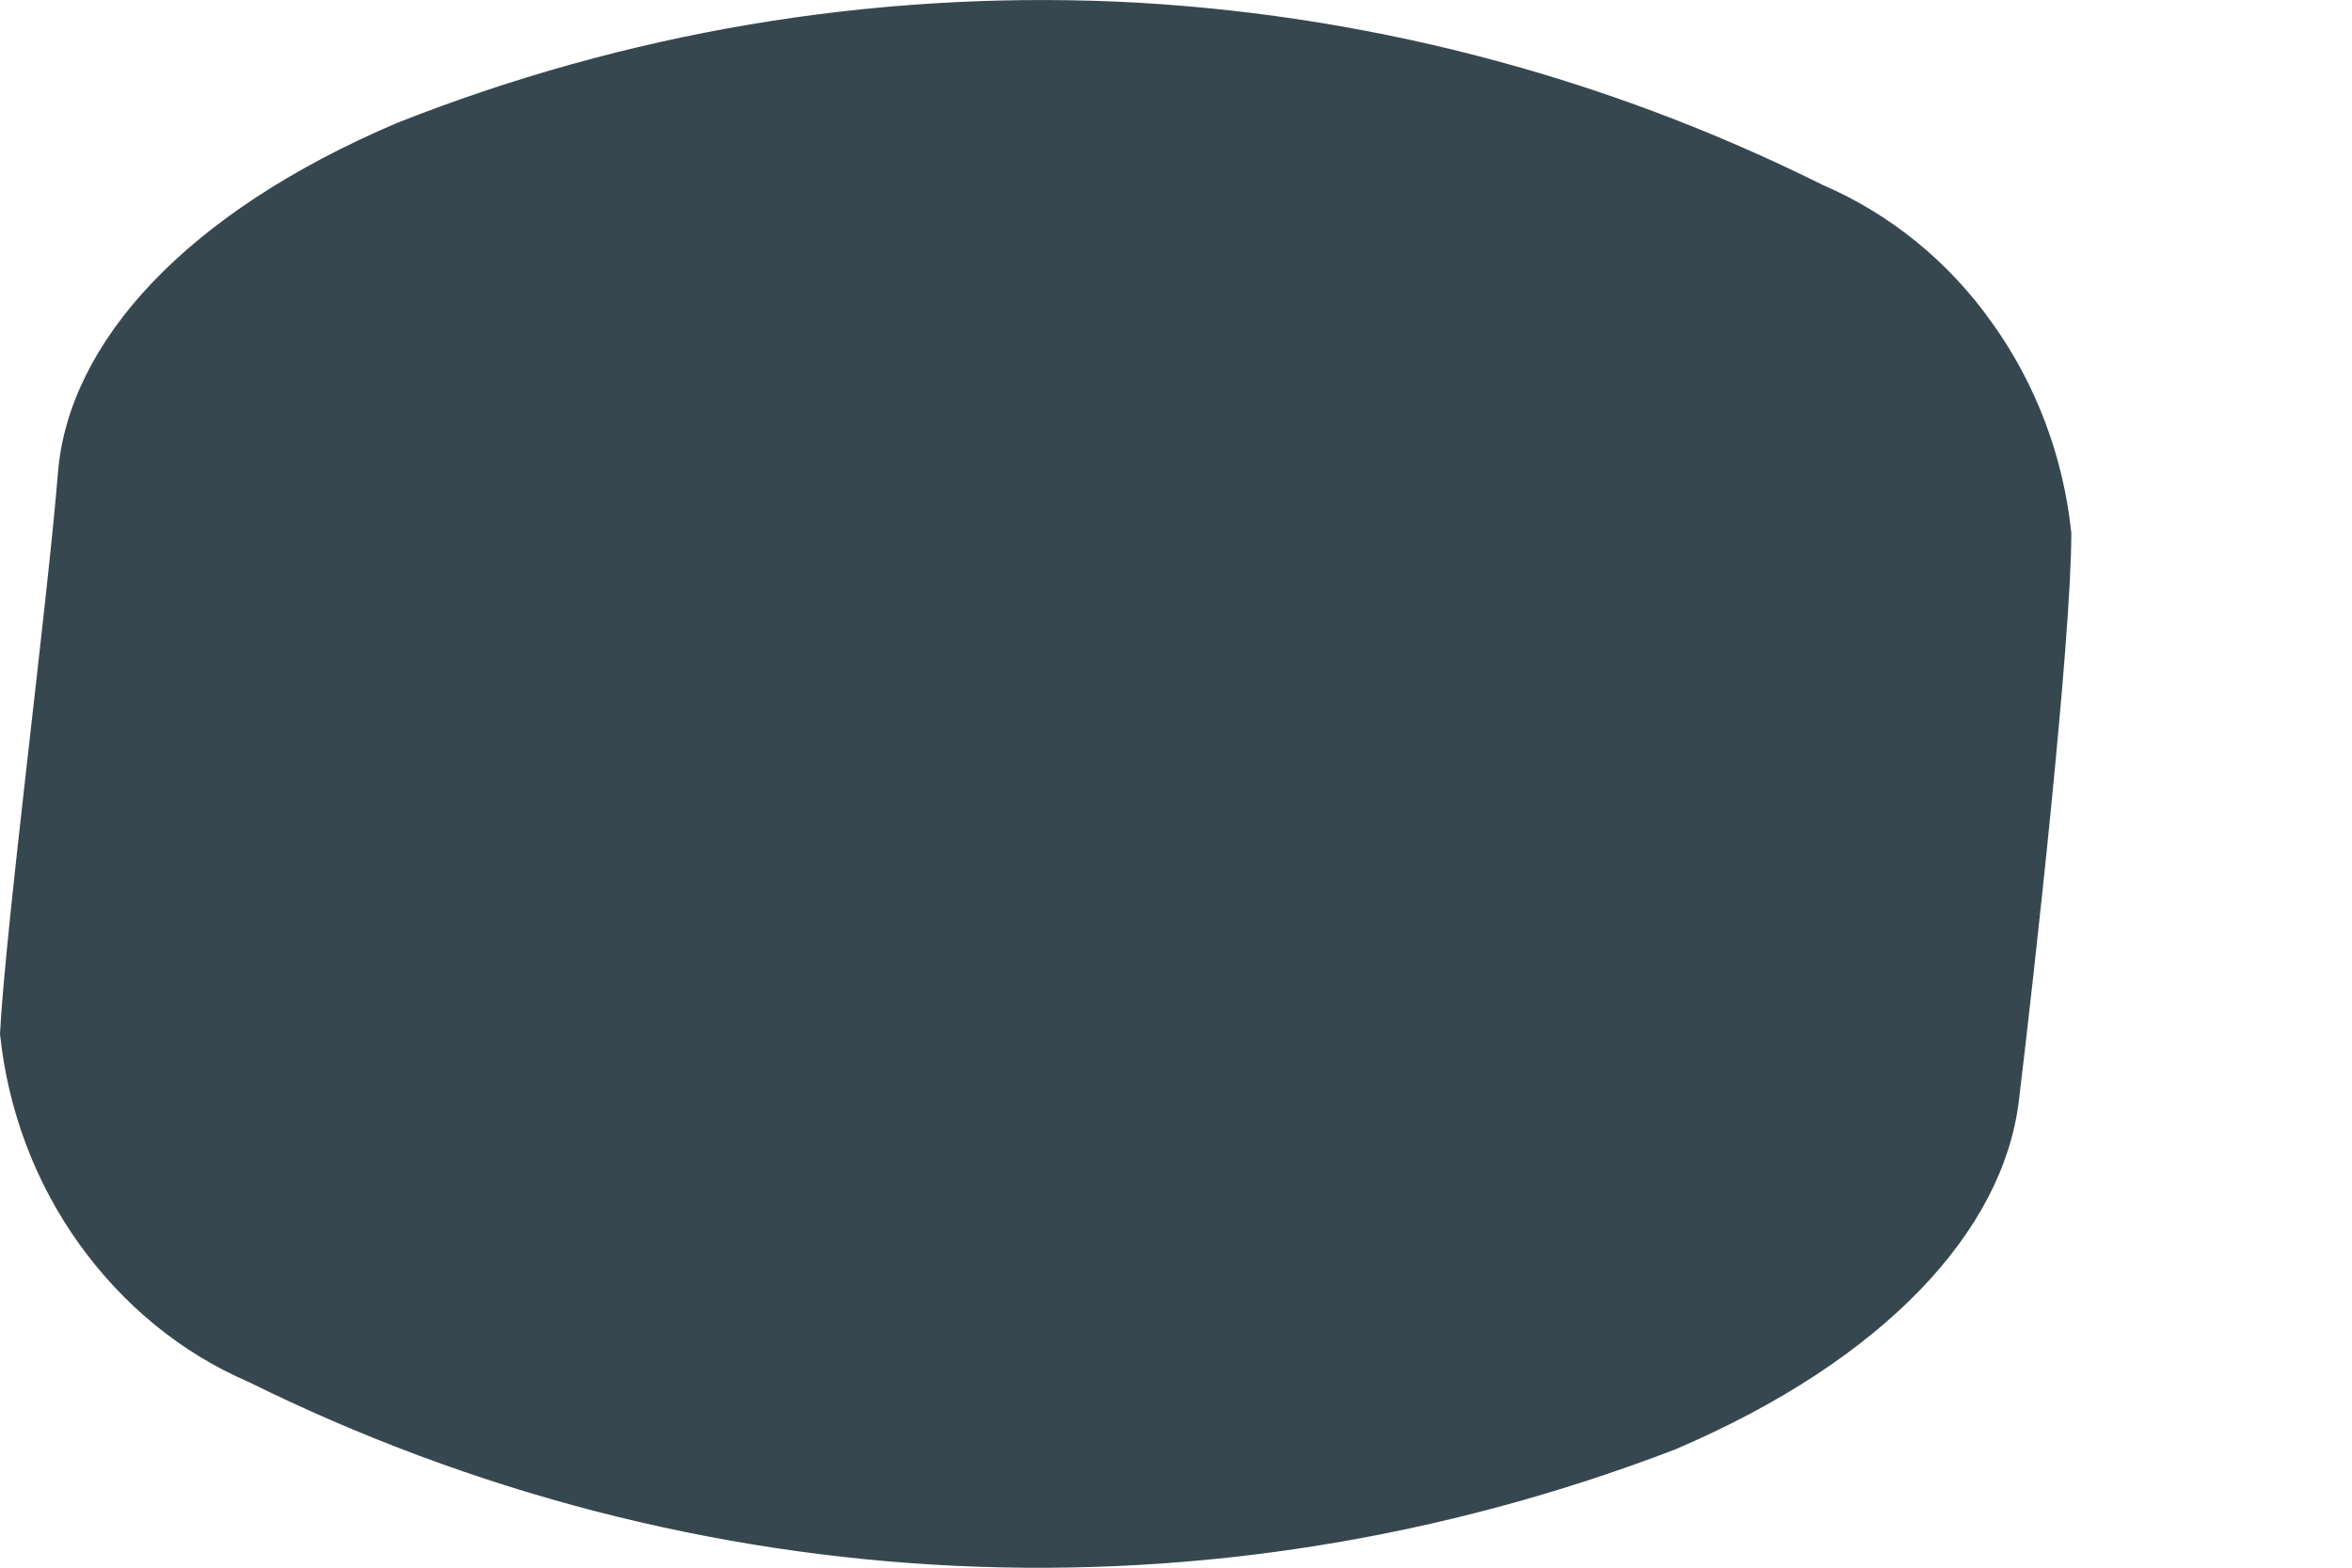 <svg width="3" height="2" viewBox="0 0 3 2" fill="none" xmlns="http://www.w3.org/2000/svg">
<path d="M2.642 0.68C2.632 0.583 2.597 0.49 2.541 0.412C2.486 0.334 2.411 0.273 2.325 0.236C2.042 0.095 1.735 0.016 1.423 0.002C1.11 -0.011 0.799 0.041 0.506 0.157C0.236 0.272 0.088 0.437 0.074 0.602C0.061 0.766 0.007 1.182 0 1.319C0.01 1.416 0.045 1.509 0.101 1.587C0.157 1.665 0.231 1.726 0.317 1.763C0.889 2.046 1.543 2.077 2.137 1.849C2.406 1.734 2.555 1.569 2.575 1.405C2.595 1.24 2.642 0.817 2.642 0.68Z" fill="#37474F"/>
</svg>
